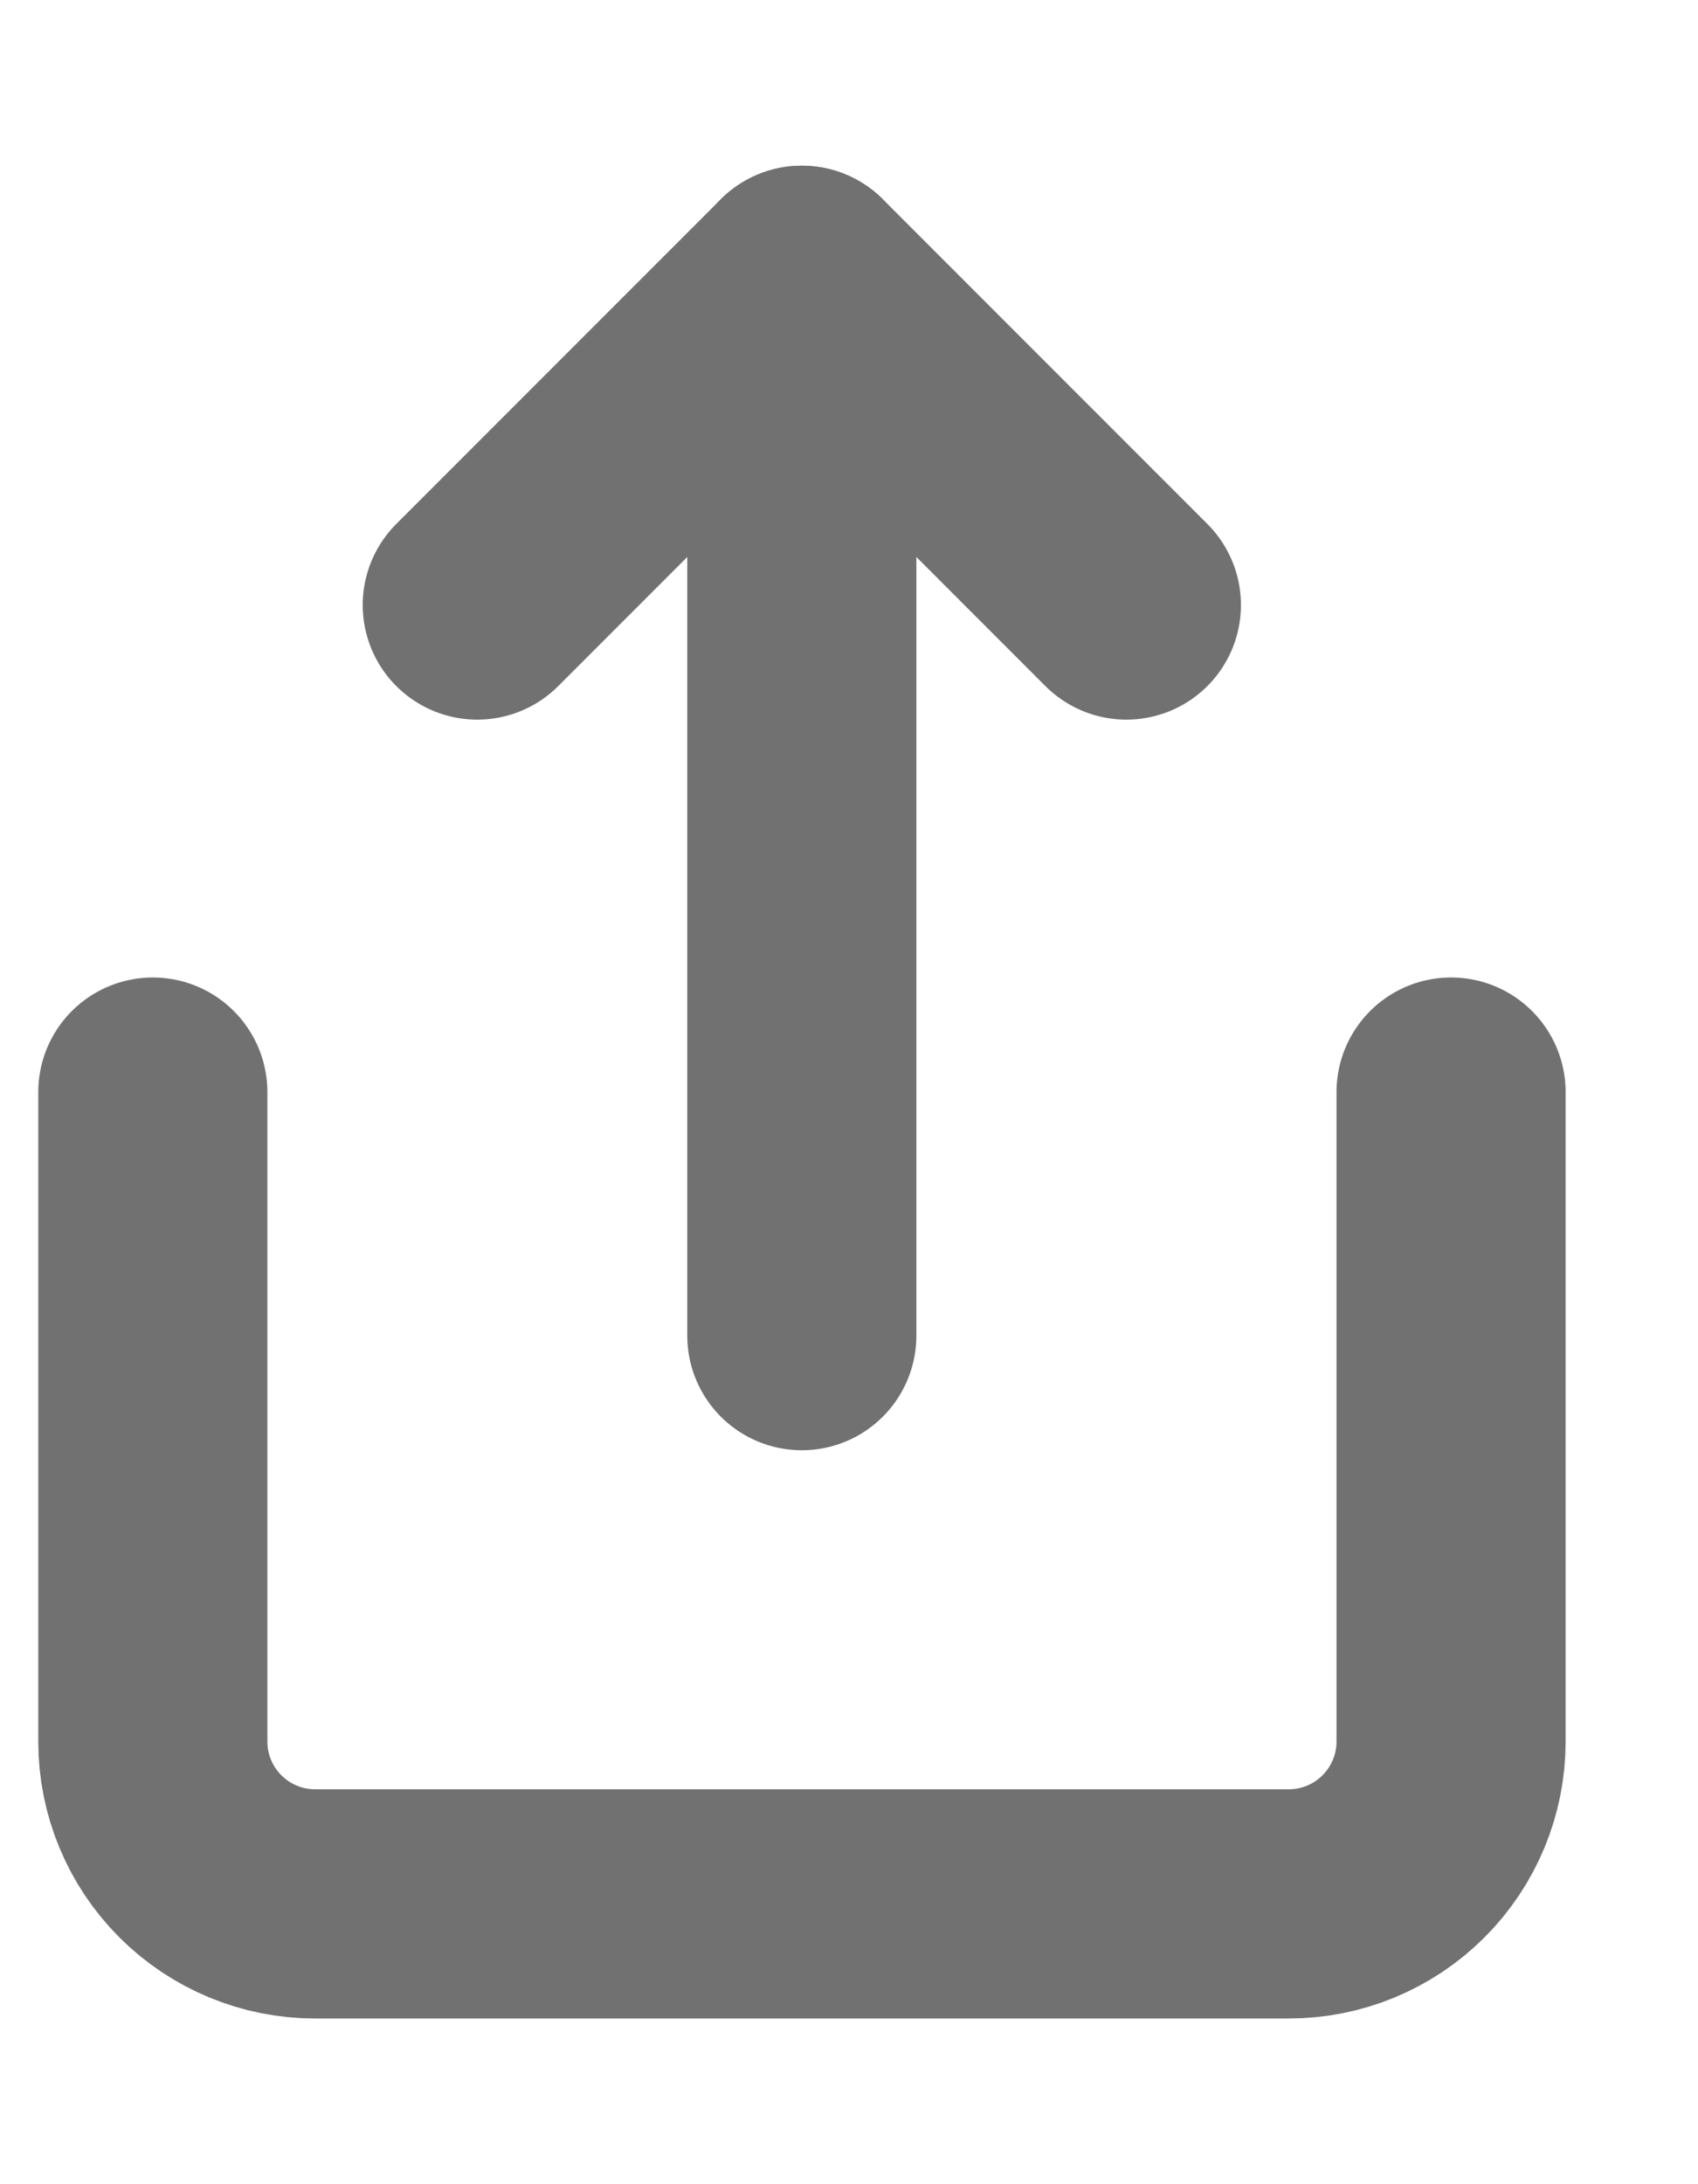 <svg fill="none" height="18" viewBox="0 0 14 18" width="14" xmlns="http://www.w3.org/2000/svg"><g stroke="#717171" stroke-linecap="round" stroke-linejoin="round" stroke-width="1.889"><path d="m1.26 9v5.352c0 .355.141.695.392.946.251.251.591.392.946.392h8.028c.355 0 .695-.141.946-.392.251-.251.392-.591.392-.946v-5.352"/><path d="m9.287 4.986-2.676-2.676-2.676 2.676"/><path d="m6.611 2.31v8.697"/></g></svg>